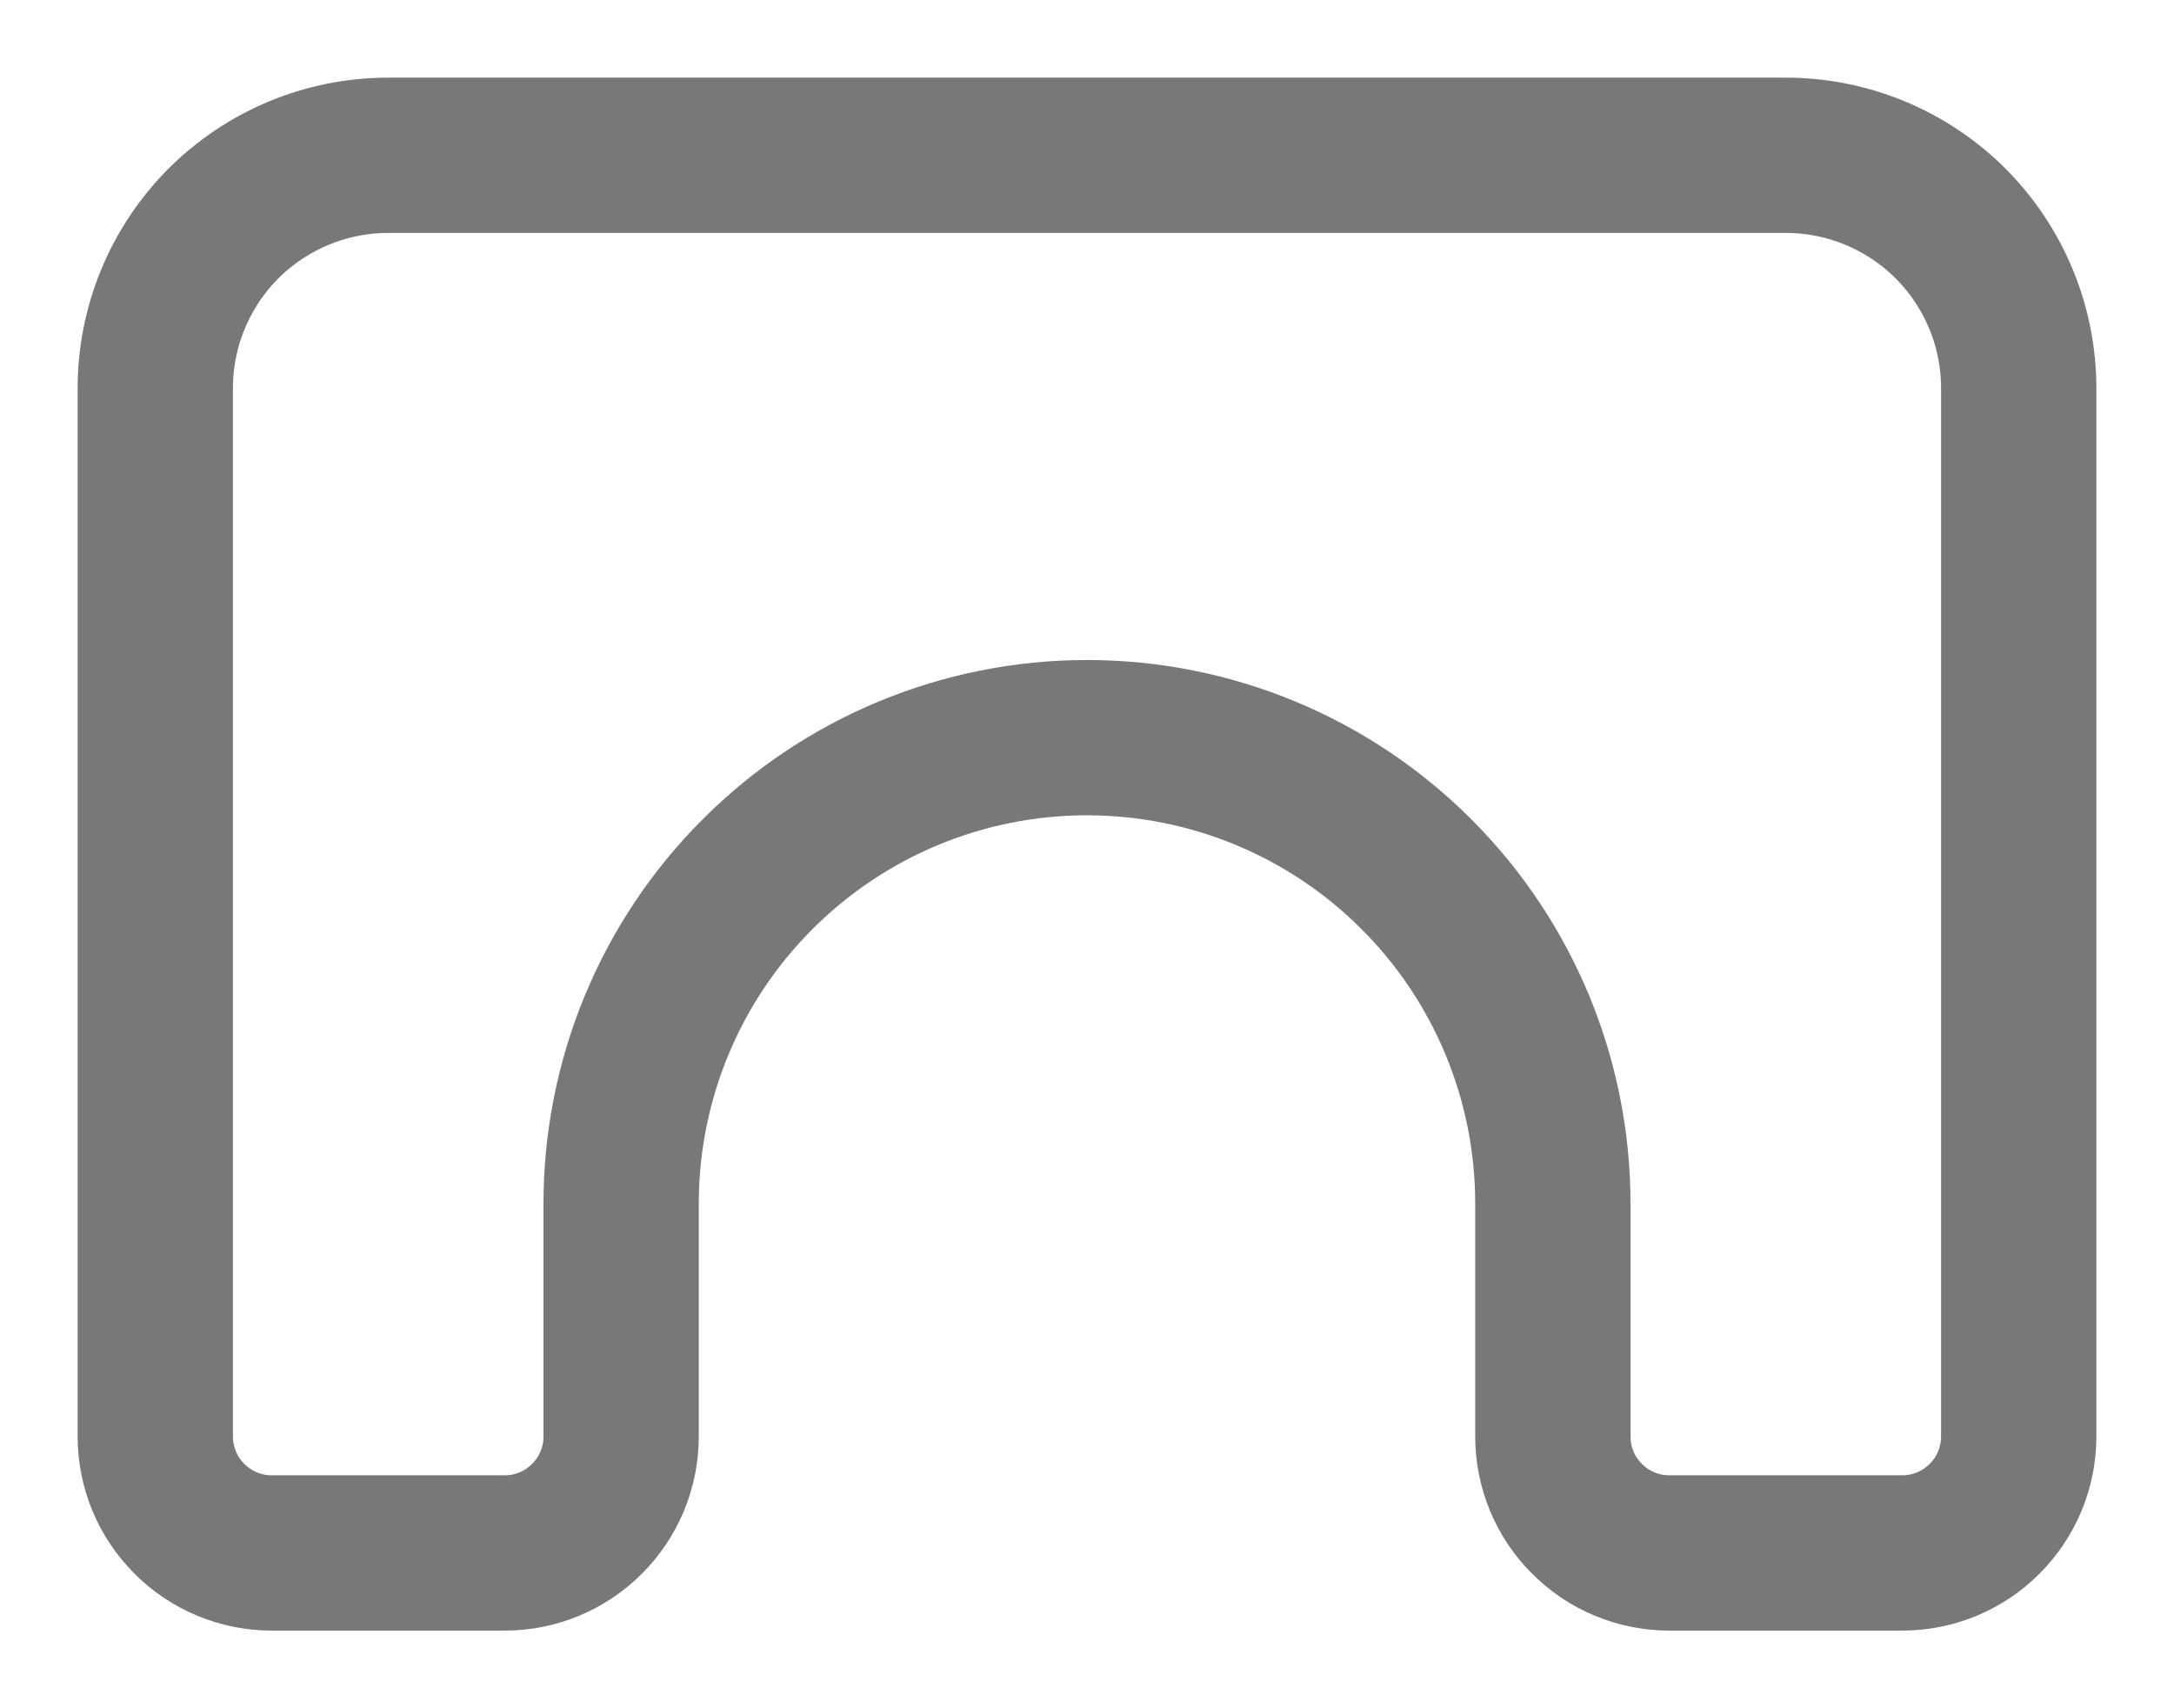 <svg xmlns="http://www.w3.org/2000/svg" width="14" height="11" fill="none" viewBox="0 0 14 11"><path stroke="#787878" stroke-linecap="round" stroke-linejoin="round" d="M2.5 1H11.5C11.898 1 12.279 1.158 12.561 1.439C12.842 1.721 13 2.102 13 2.5V9.25C13 9.449 12.921 9.64 12.78 9.78C12.64 9.921 12.449 10 12.25 10H10.75C10.551 10 10.36 9.921 10.22 9.78C10.079 9.64 10 9.449 10 9.25V7.75C10 6.954 9.684 6.191 9.121 5.629C8.559 5.066 7.796 4.75 7 4.75C6.204 4.75 5.441 5.066 4.879 5.629C4.316 6.191 4 6.954 4 7.75V9.25C4 9.449 3.921 9.64 3.78 9.78C3.64 9.921 3.449 10 3.25 10H1.75C1.551 10 1.36 9.921 1.22 9.78C1.079 9.64 1 9.449 1 9.25V2.5C1 2.102 1.158 1.721 1.439 1.439C1.721 1.158 2.102 1 2.5 1"/></svg>